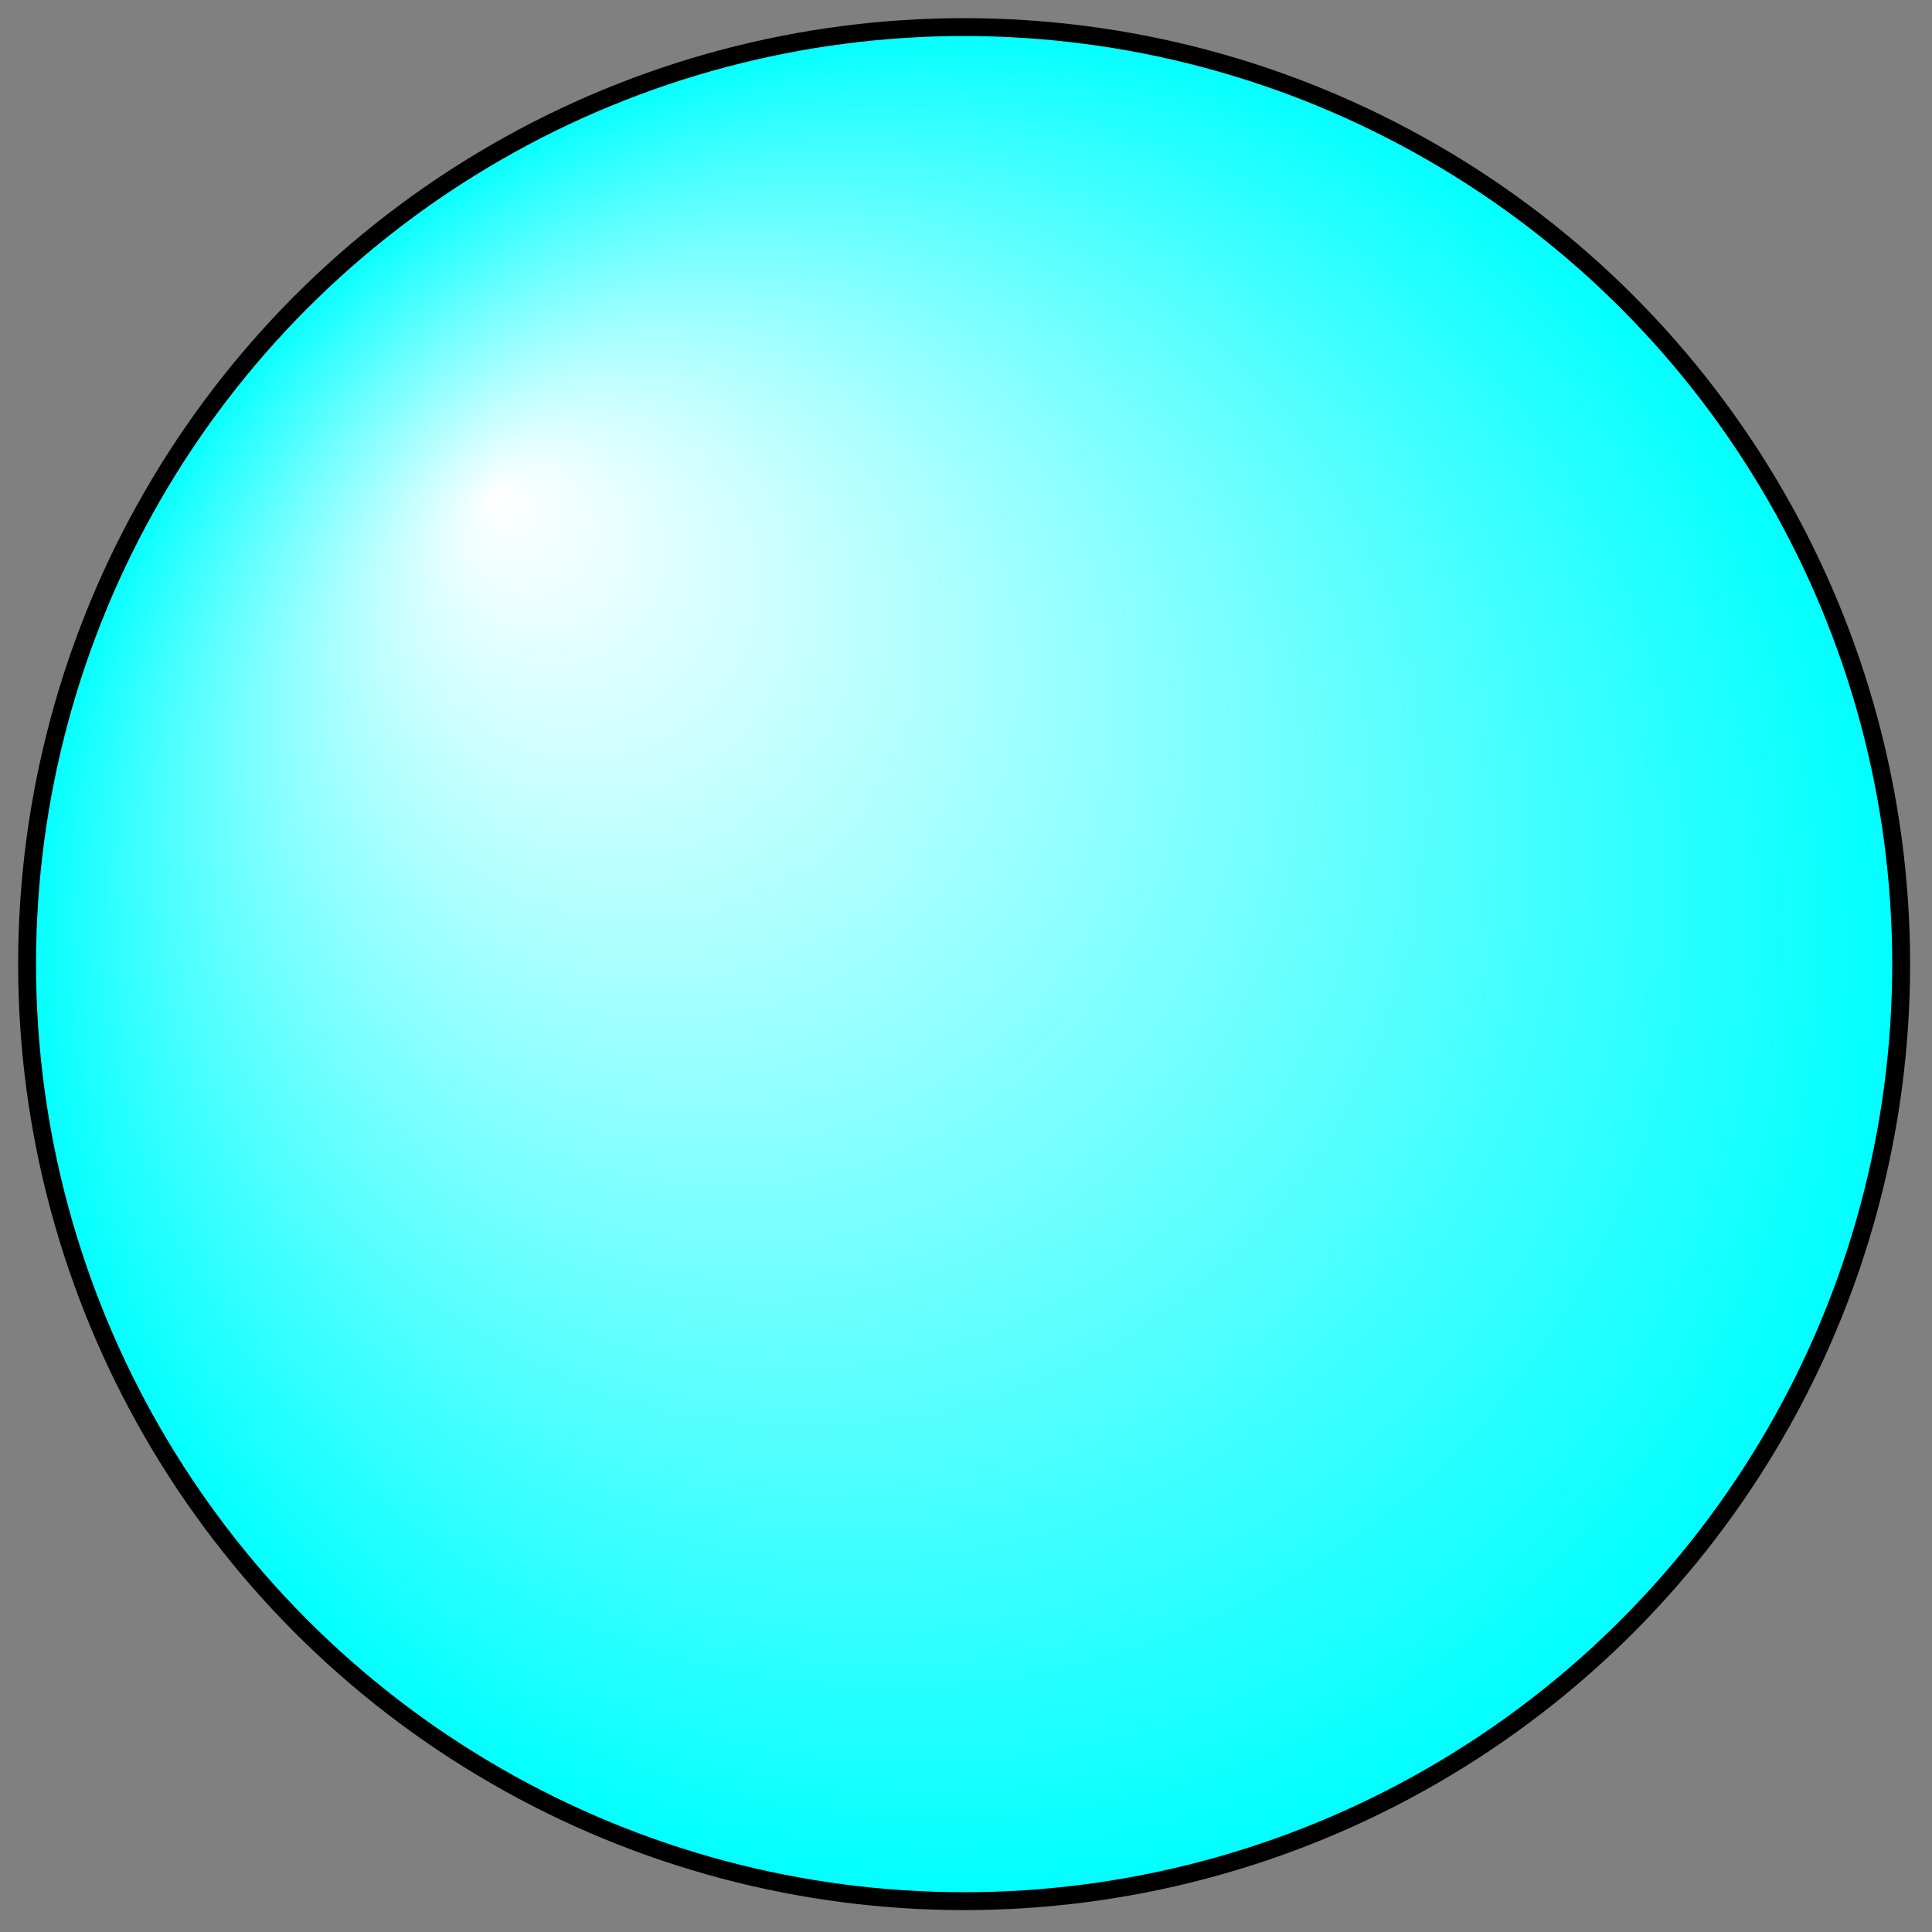 <?xml version="1.0" standalone="no"?>
<!DOCTYPE svg PUBLIC "-//W3C//DTD SVG 20010904//EN" "http://www.w3.org/TR/2001/REC-SVG-20010904/DTD/svg10.dtd">
<!-- Created using Karbon, part of Calligra: http://www.calligra.org/karbon -->
<svg xmlns="http://www.w3.org/2000/svg" xmlns:xlink="http://www.w3.org/1999/xlink" width="2.835pt" height="2.835pt">
<rect width="100%" height="100%" fill="#808080" stroke="none"/>
<defs>
  <radialGradient id="gradient0" gradientTransform="" gradientUnits="objectBoundingBox" cx="0.5" cy="0.5" fx="0.25" fy="0.25" r="0.5" spreadMethod="pad">
   <stop stop-color="#ffffff" offset="0" stop-opacity="1"/>
   <stop stop-color="#00ffff" offset="1" stop-opacity="1"/>
  </radialGradient>
 </defs>
<g id="layer0">
  <ellipse id="shape0" transform="translate(0.053, 0.053)" rx="1.375pt" ry="1.375pt" cx="1.375pt" cy="1.375pt" fill="url(#gradient0)" fill-rule="evenodd" stroke="#000000" stroke-width="0.035" stroke-linecap="square" stroke-linejoin="miter" stroke-miterlimit="1.984"/>
 </g>
</svg>
